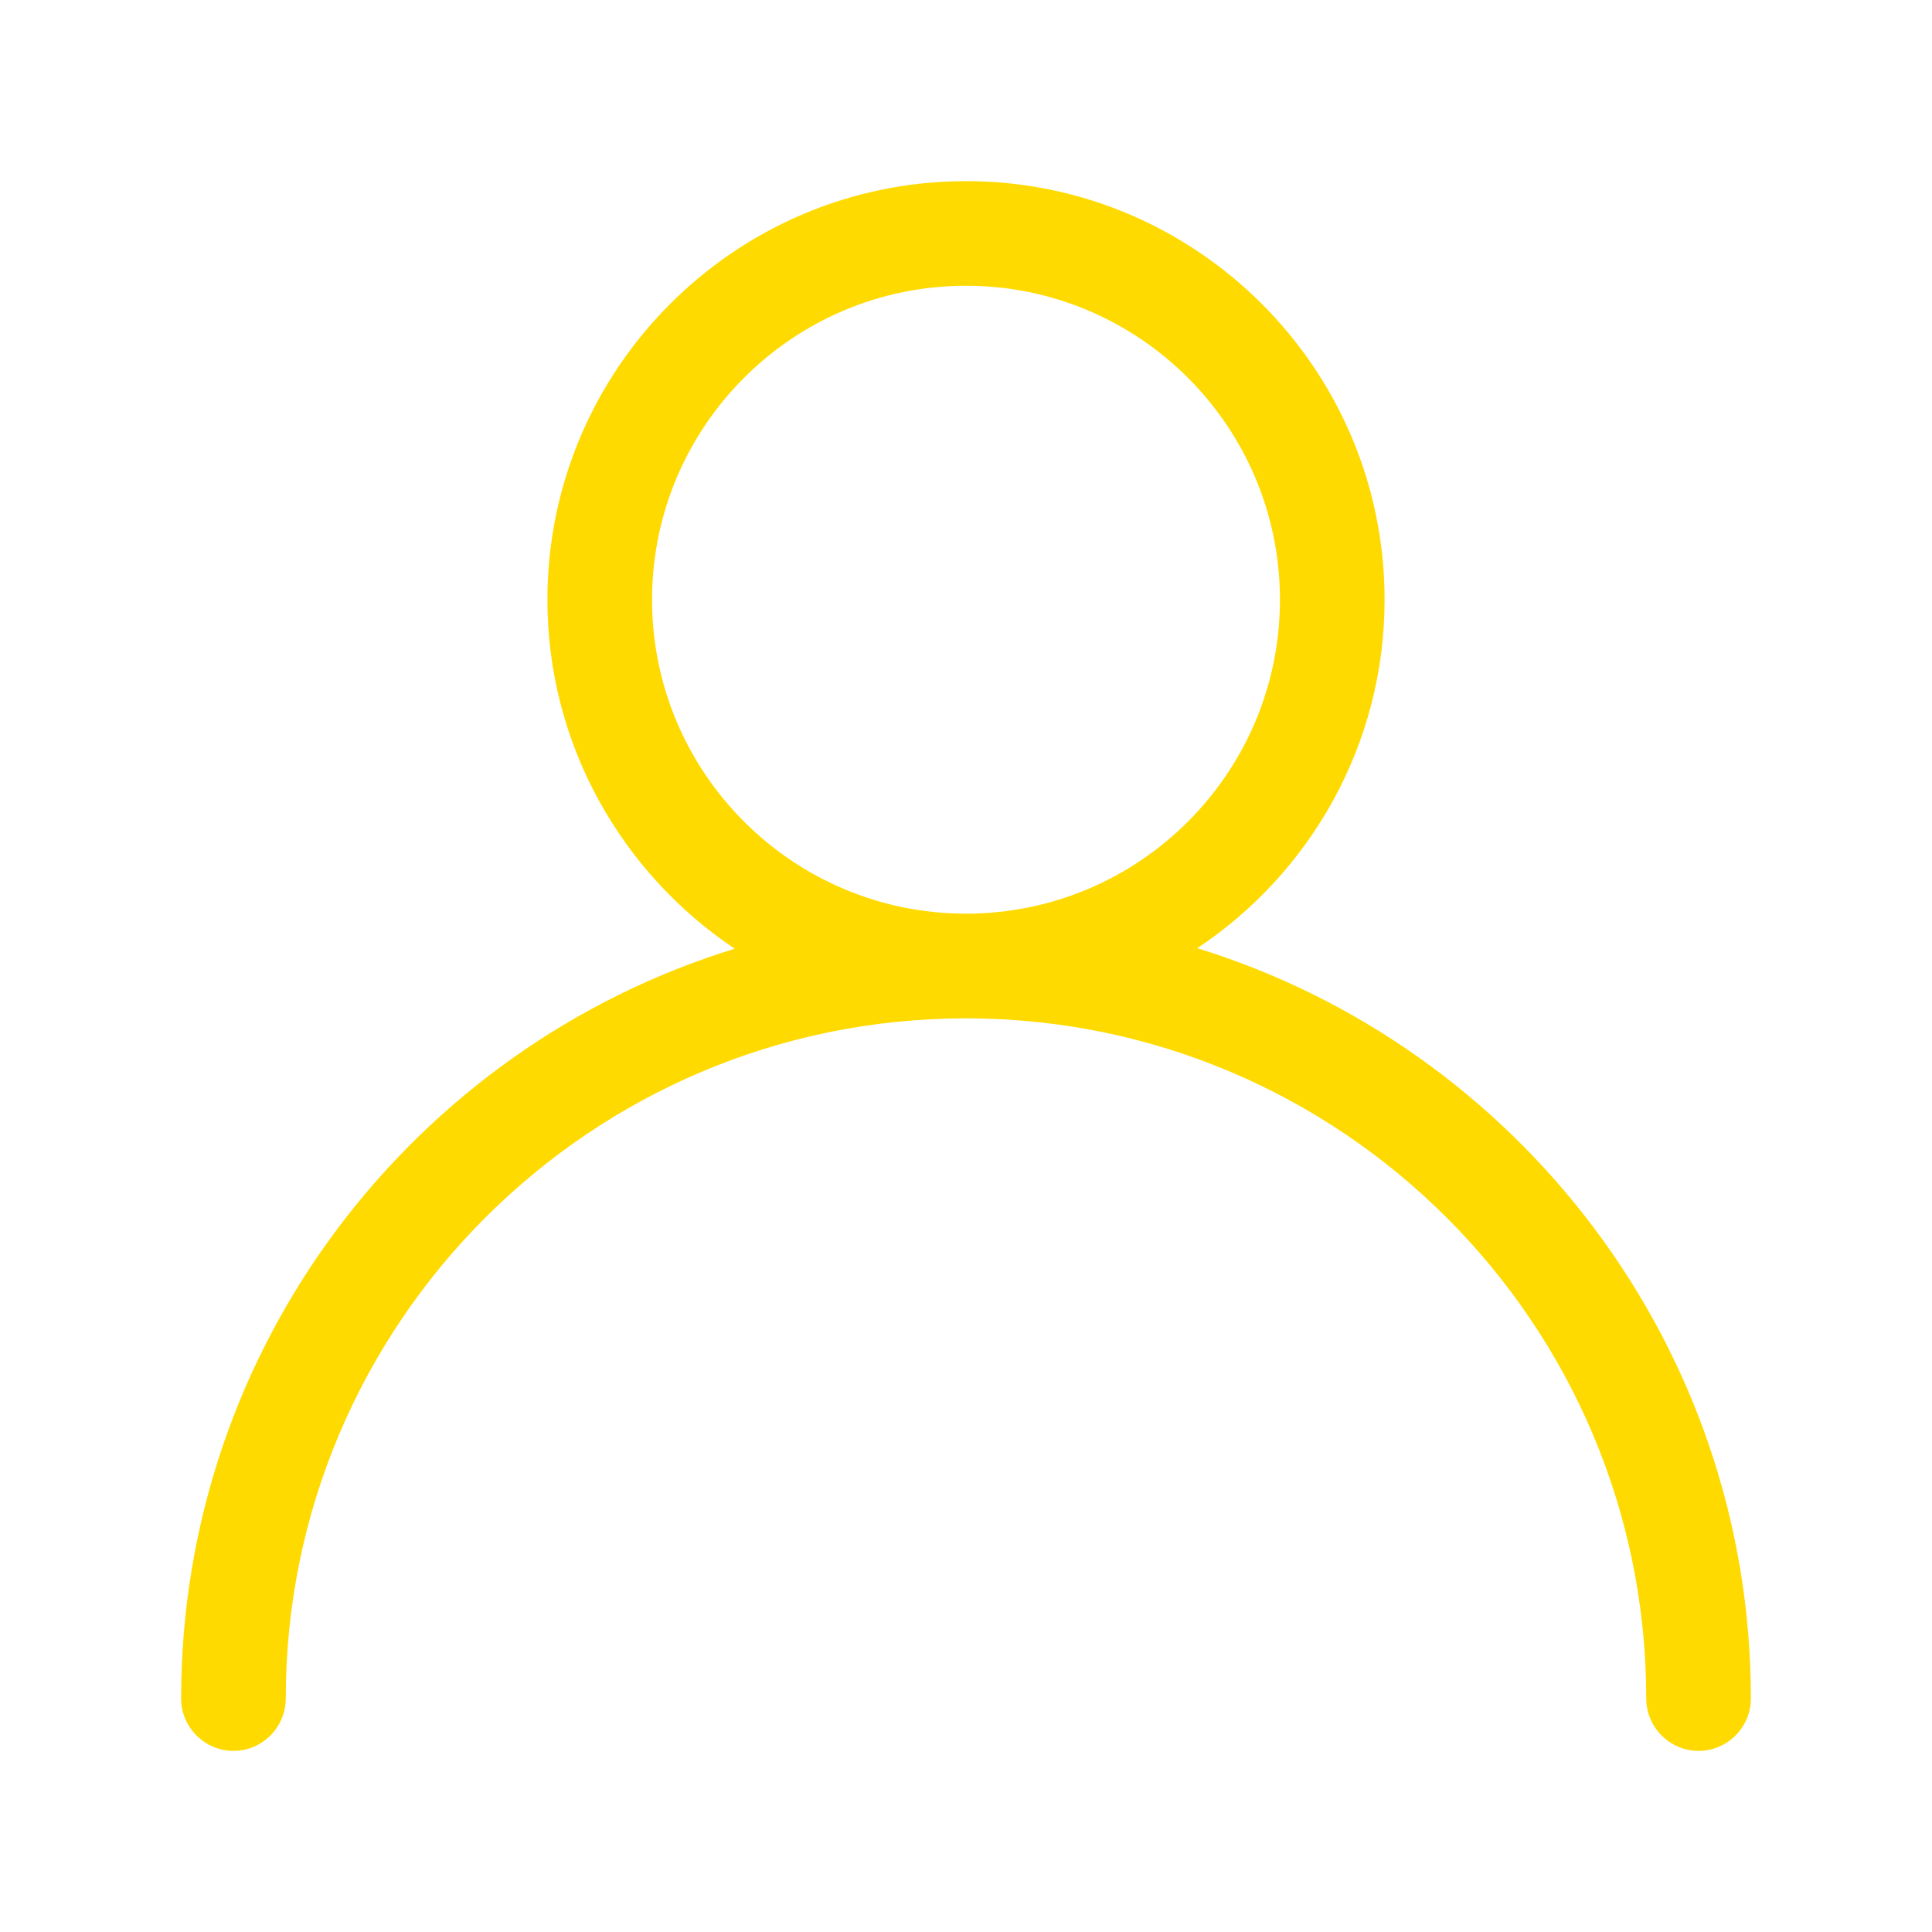 <svg width="32" height="32" viewBox="0 0 32 32" fill="none" xmlns="http://www.w3.org/2000/svg">
<g clip-path="url(#clip0_220_310)">
<path d="M19.831 15.705C21.694 14.466 22.933 12.343 22.933 9.933C22.933 6.111 19.822 3 16 3C12.178 3 9.067 6.111 9.067 9.933C9.067 12.343 10.306 14.466 12.169 15.714C6.865 17.343 3 22.292 3 28.133C3 28.61 3.39 29 3.867 29C4.343 29 4.733 28.61 4.733 28.133C4.733 21.919 9.786 16.867 16 16.867C22.214 16.867 27.267 21.919 27.267 28.133C27.267 28.61 27.657 29 28.133 29C28.61 29 29 28.61 29 28.133C29 22.292 25.135 17.343 19.831 15.705ZM10.8 9.933C10.8 7.065 13.131 4.733 16 4.733C18.869 4.733 21.2 7.065 21.2 9.933C21.2 12.802 18.869 15.133 16 15.133C13.131 15.133 10.8 12.802 10.8 9.933Z" fill="#FFDA00"/>
</g>
<defs>
<clipPath id="clip0_220_310">
<rect width="32" height="32" fill="white"/>
</clipPath>
</defs>
</svg>
